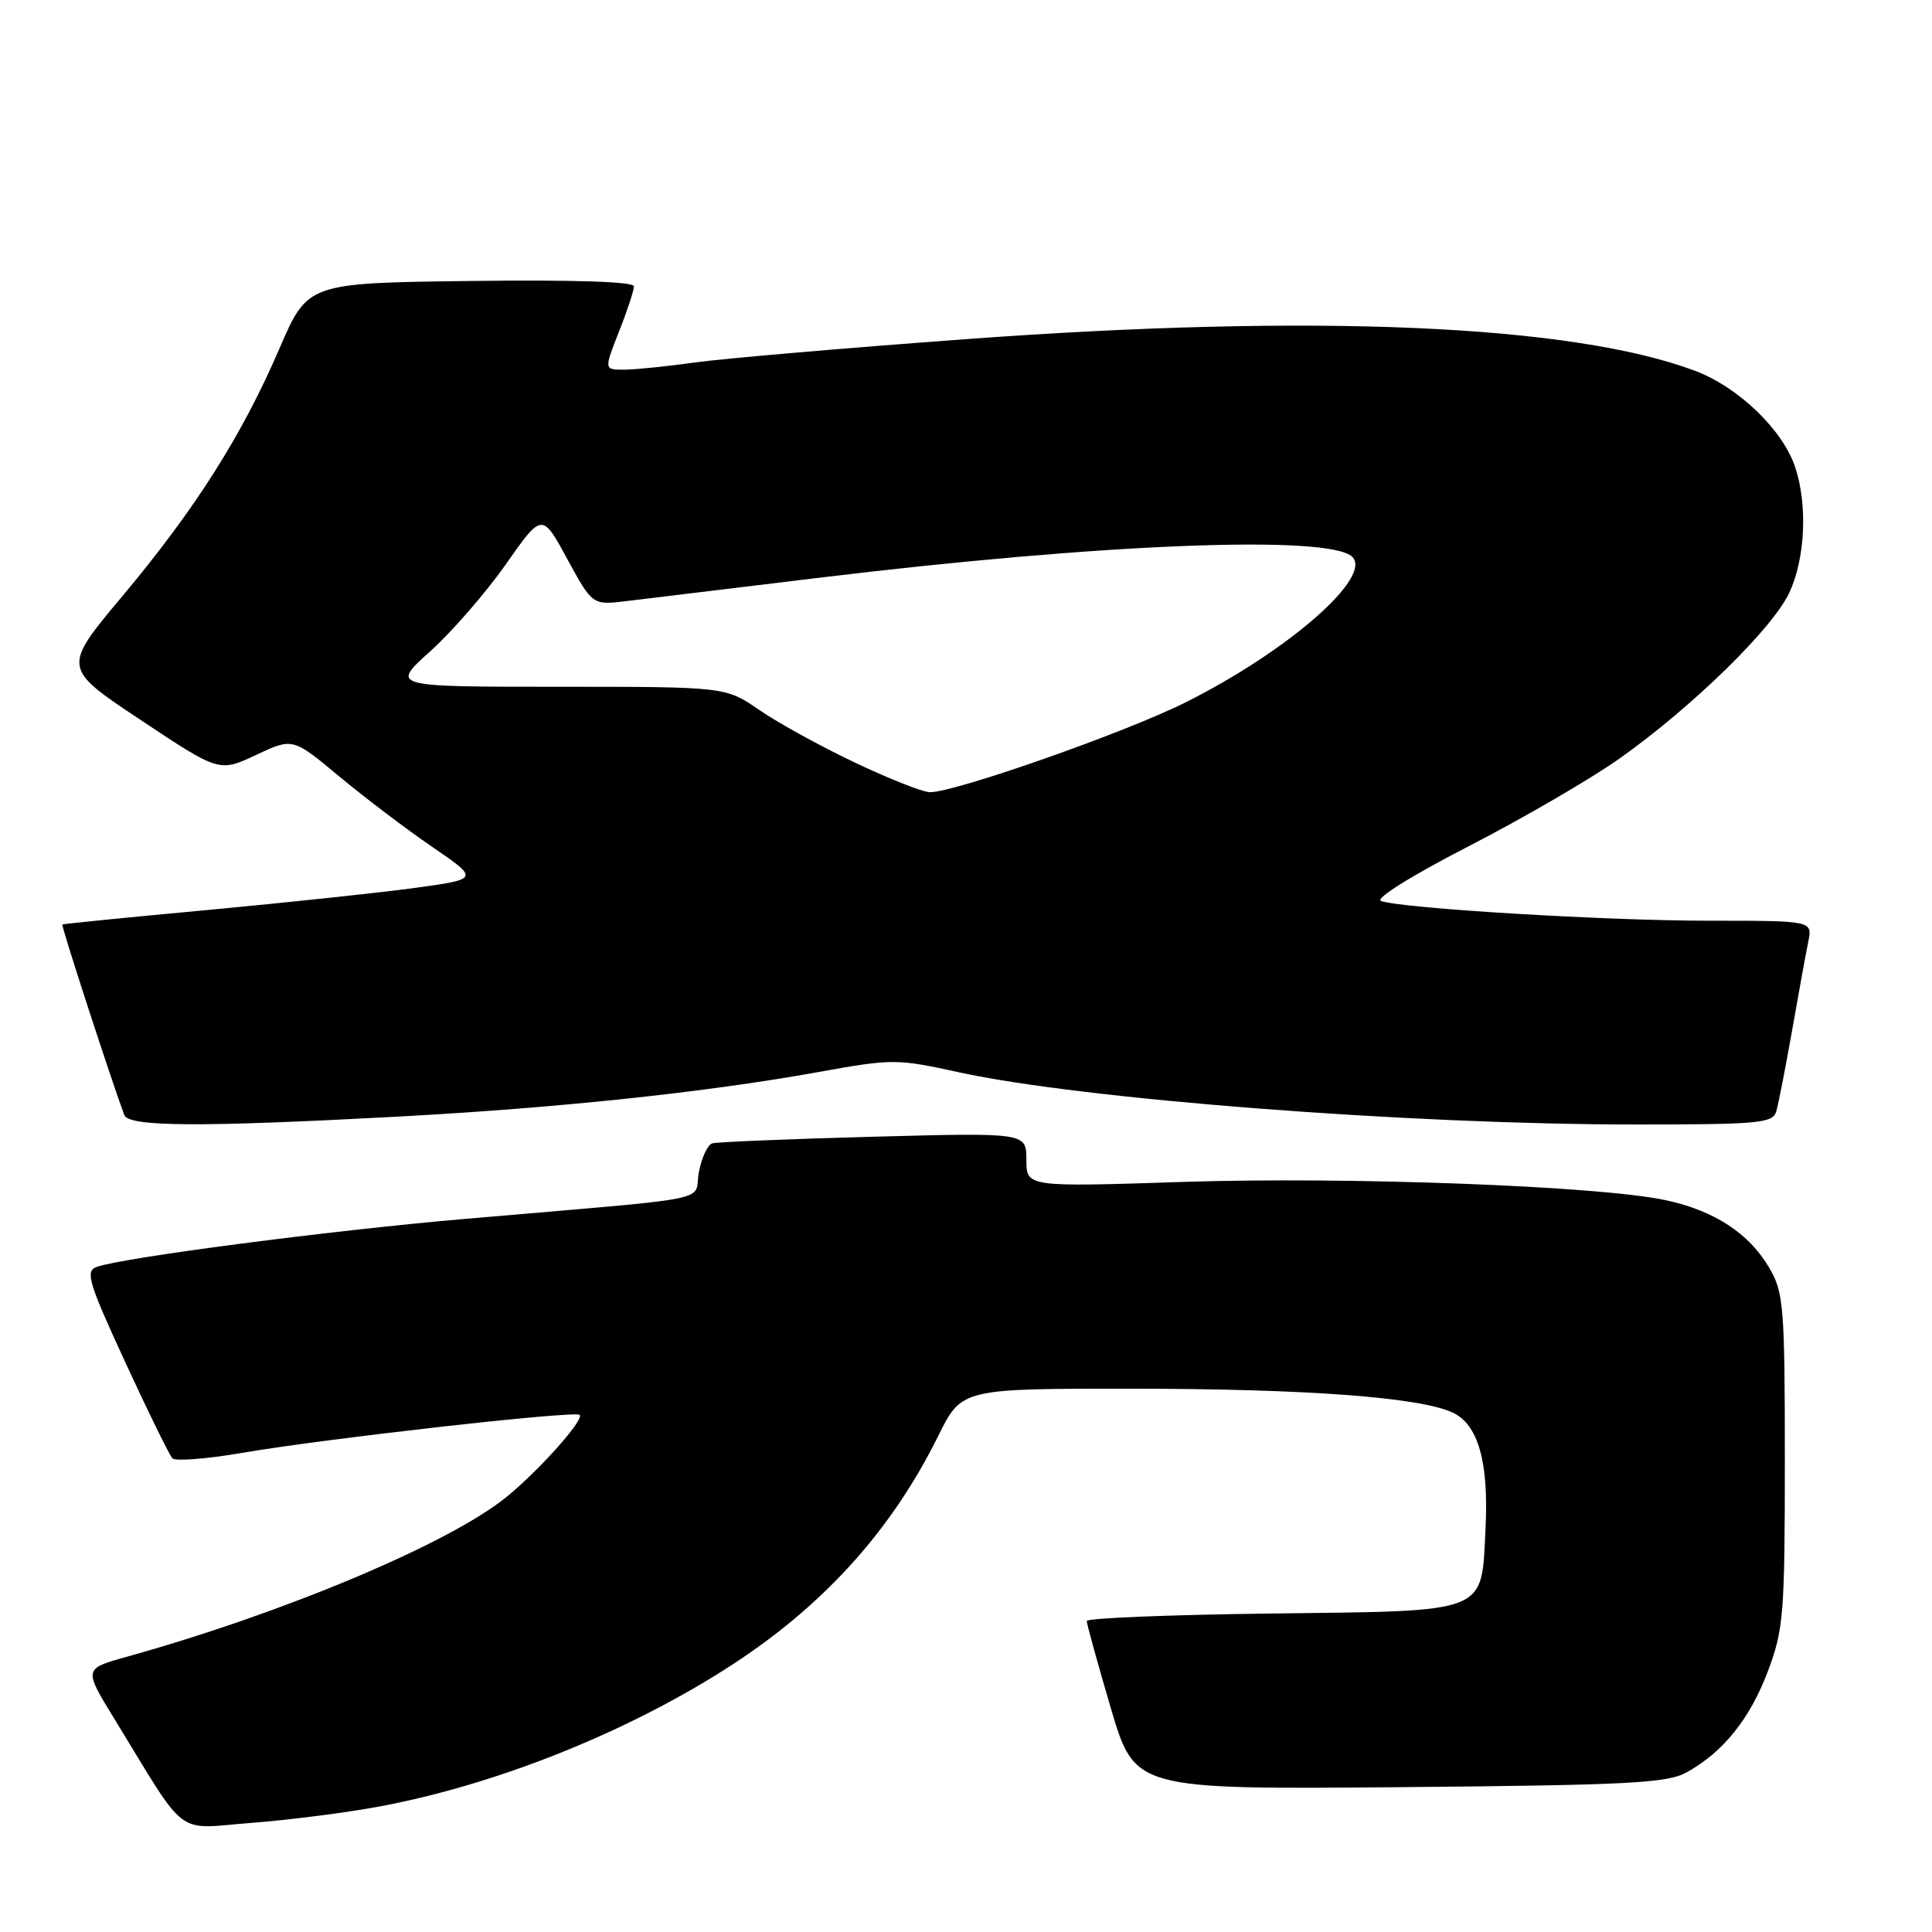 <?xml version="1.0" encoding="UTF-8" standalone="no"?>
<!DOCTYPE svg PUBLIC "-//W3C//DTD SVG 1.1//EN" "http://www.w3.org/Graphics/SVG/1.1/DTD/svg11.dtd" >
<svg xmlns="http://www.w3.org/2000/svg" xmlns:xlink="http://www.w3.org/1999/xlink" version="1.1" viewBox="0 0 256 256">
 <g >
 <path fill="currentColor"
d=" M 50.38 239.35 C 65.61 236.49 82.59 229.75 96.00 221.24 C 108.78 213.14 117.99 203.06 124.33 190.25 C 127.43 184.00 127.43 184.00 149.96 184.01 C 173.01 184.02 187.99 185.13 192.44 187.15 C 195.87 188.72 197.28 193.69 196.84 202.57 C 196.26 213.94 197.51 213.44 168.47 213.80 C 155.01 213.96 144.00 214.41 144.00 214.79 C 144.00 215.18 145.43 220.35 147.18 226.30 C 150.36 237.11 150.36 237.11 185.43 236.81 C 215.86 236.54 220.90 236.28 223.50 234.84 C 228.35 232.15 231.87 227.77 234.26 221.43 C 236.33 215.94 236.50 213.85 236.50 193.50 C 236.50 173.12 236.34 171.24 234.44 168.00 C 231.76 163.42 227.15 160.41 220.71 159.03 C 212.01 157.15 178.73 155.90 156.75 156.61 C 136.00 157.29 136.00 157.29 136.00 153.68 C 136.00 150.08 136.00 150.08 115.75 150.62 C 104.61 150.92 94.99 151.32 94.38 151.50 C 93.76 151.69 92.96 153.42 92.60 155.34 C 91.84 159.35 95.87 158.55 61.50 161.52 C 43.59 163.07 16.10 166.66 12.80 167.88 C 11.27 168.44 11.72 169.92 16.60 180.51 C 19.64 187.10 22.45 192.83 22.85 193.24 C 23.25 193.64 27.38 193.32 32.04 192.52 C 43.09 190.62 76.22 186.89 76.81 187.48 C 77.44 188.11 71.39 194.89 67.07 198.39 C 59.48 204.54 37.59 213.74 16.80 219.53 C 11.09 221.12 11.09 221.12 15.09 227.65 C 25.02 243.87 23.01 242.33 33.34 241.54 C 38.38 241.15 46.05 240.17 50.38 239.35 Z  M 52.50 147.97 C 73.91 146.82 93.49 144.75 108.45 142.05 C 118.27 140.28 118.83 140.28 127.04 142.08 C 143.50 145.67 186.66 149.00 216.67 149.00 C 233.14 149.00 234.91 148.83 235.37 147.25 C 235.65 146.29 236.59 141.45 237.47 136.50 C 238.34 131.55 239.30 126.26 239.61 124.75 C 240.16 122.00 240.16 122.00 226.39 122.00 C 212.78 122.00 185.91 120.38 183.00 119.39 C 182.13 119.09 186.94 116.08 194.61 112.13 C 201.82 108.42 210.82 103.18 214.61 100.50 C 224.27 93.65 234.93 83.23 237.11 78.50 C 239.21 73.95 239.53 66.89 237.87 61.90 C 236.21 56.92 230.31 51.26 224.54 49.11 C 208.20 43.01 174.15 41.54 128.00 44.94 C 111.78 46.13 95.58 47.53 92.00 48.04 C 88.42 48.54 84.27 48.97 82.76 48.98 C 80.03 49.00 80.03 49.00 82.01 43.96 C 83.11 41.19 84.00 38.48 84.00 37.94 C 84.00 37.32 76.05 37.06 62.38 37.23 C 40.77 37.50 40.77 37.50 37.02 46.20 C 32.06 57.71 25.89 67.44 16.21 79.00 C 8.25 88.50 8.25 88.50 18.65 95.41 C 29.05 102.32 29.05 102.32 33.92 100.04 C 38.79 97.75 38.79 97.75 44.94 102.87 C 48.31 105.68 53.87 109.89 57.29 112.23 C 63.50 116.48 63.50 116.48 55.00 117.65 C 50.33 118.29 37.95 119.60 27.50 120.58 C 17.05 121.55 8.39 122.41 8.26 122.50 C 8.07 122.62 14.65 142.85 16.47 147.75 C 17.05 149.31 26.51 149.36 52.50 147.97 Z  M 113.31 101.06 C 108.80 98.93 103.10 95.79 100.63 94.09 C 96.14 91.00 96.14 91.00 73.96 91.00 C 51.78 91.00 51.78 91.00 57.00 86.31 C 59.87 83.73 64.38 78.54 67.02 74.78 C 71.83 67.93 71.83 67.93 75.16 74.06 C 78.50 80.19 78.50 80.19 83.00 79.65 C 85.47 79.35 96.95 77.96 108.50 76.56 C 146.03 72.00 176.22 70.82 179.19 73.79 C 181.88 76.48 170.65 86.29 157.07 93.08 C 149.13 97.06 126.45 105.02 123.22 104.97 C 122.27 104.96 117.81 103.20 113.31 101.06 Z "/>
</g>
</svg>